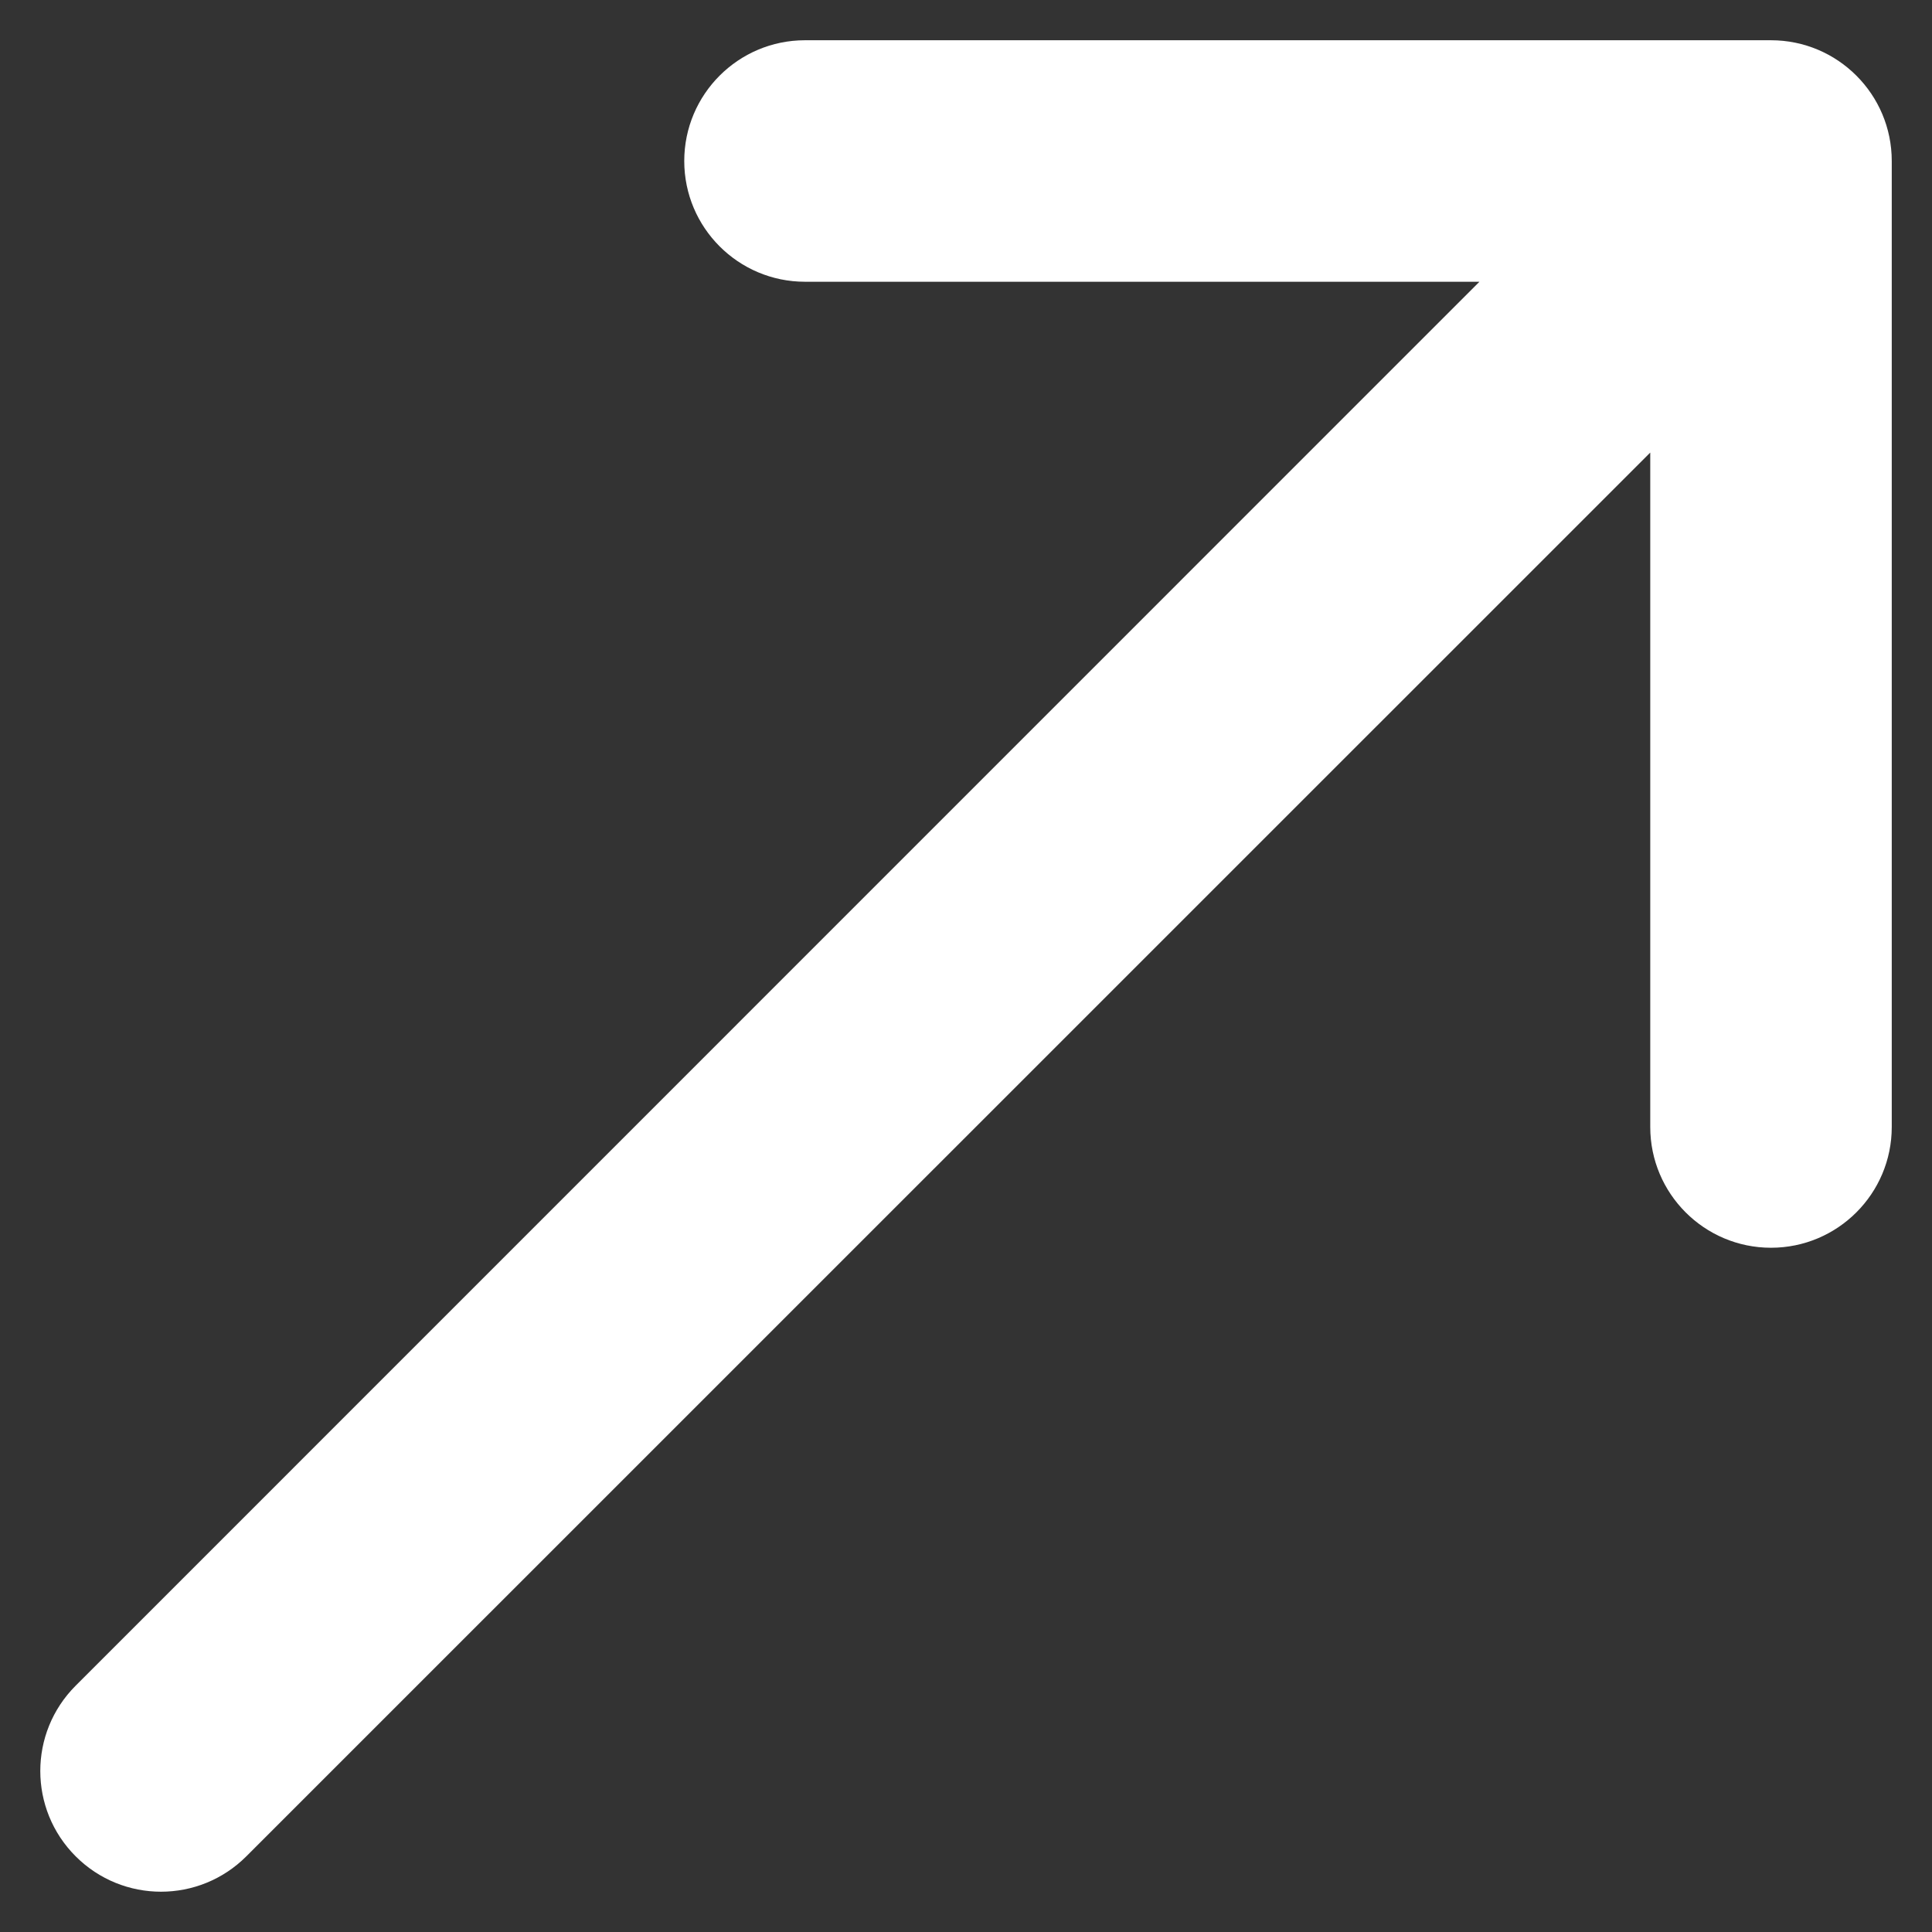 <svg width="12" height="12" viewBox="0 0 12 12" fill="none" xmlns="http://www.w3.org/2000/svg">
<rect x="0" y="0" width="12" height="12" fill="#333333" stroke="none"/>
<path d="M4.25 1C4.25 0.586 4.586 0.25 5 0.25L11 0.25C11.414 0.25 11.75 0.586 11.75 1L11.75 7C11.75 7.414 11.414 7.75 11 7.75C10.586 7.75 10.25 7.414 10.25 7L10.25 2.811L1.53 11.53C1.237 11.823 0.763 11.823 0.47 11.53C0.177 11.237 0.177 10.763 0.47 10.47L9.189 1.75L5 1.75C4.586 1.75 4.25 1.414 4.25 1Z" fill="white"/>
</svg>
